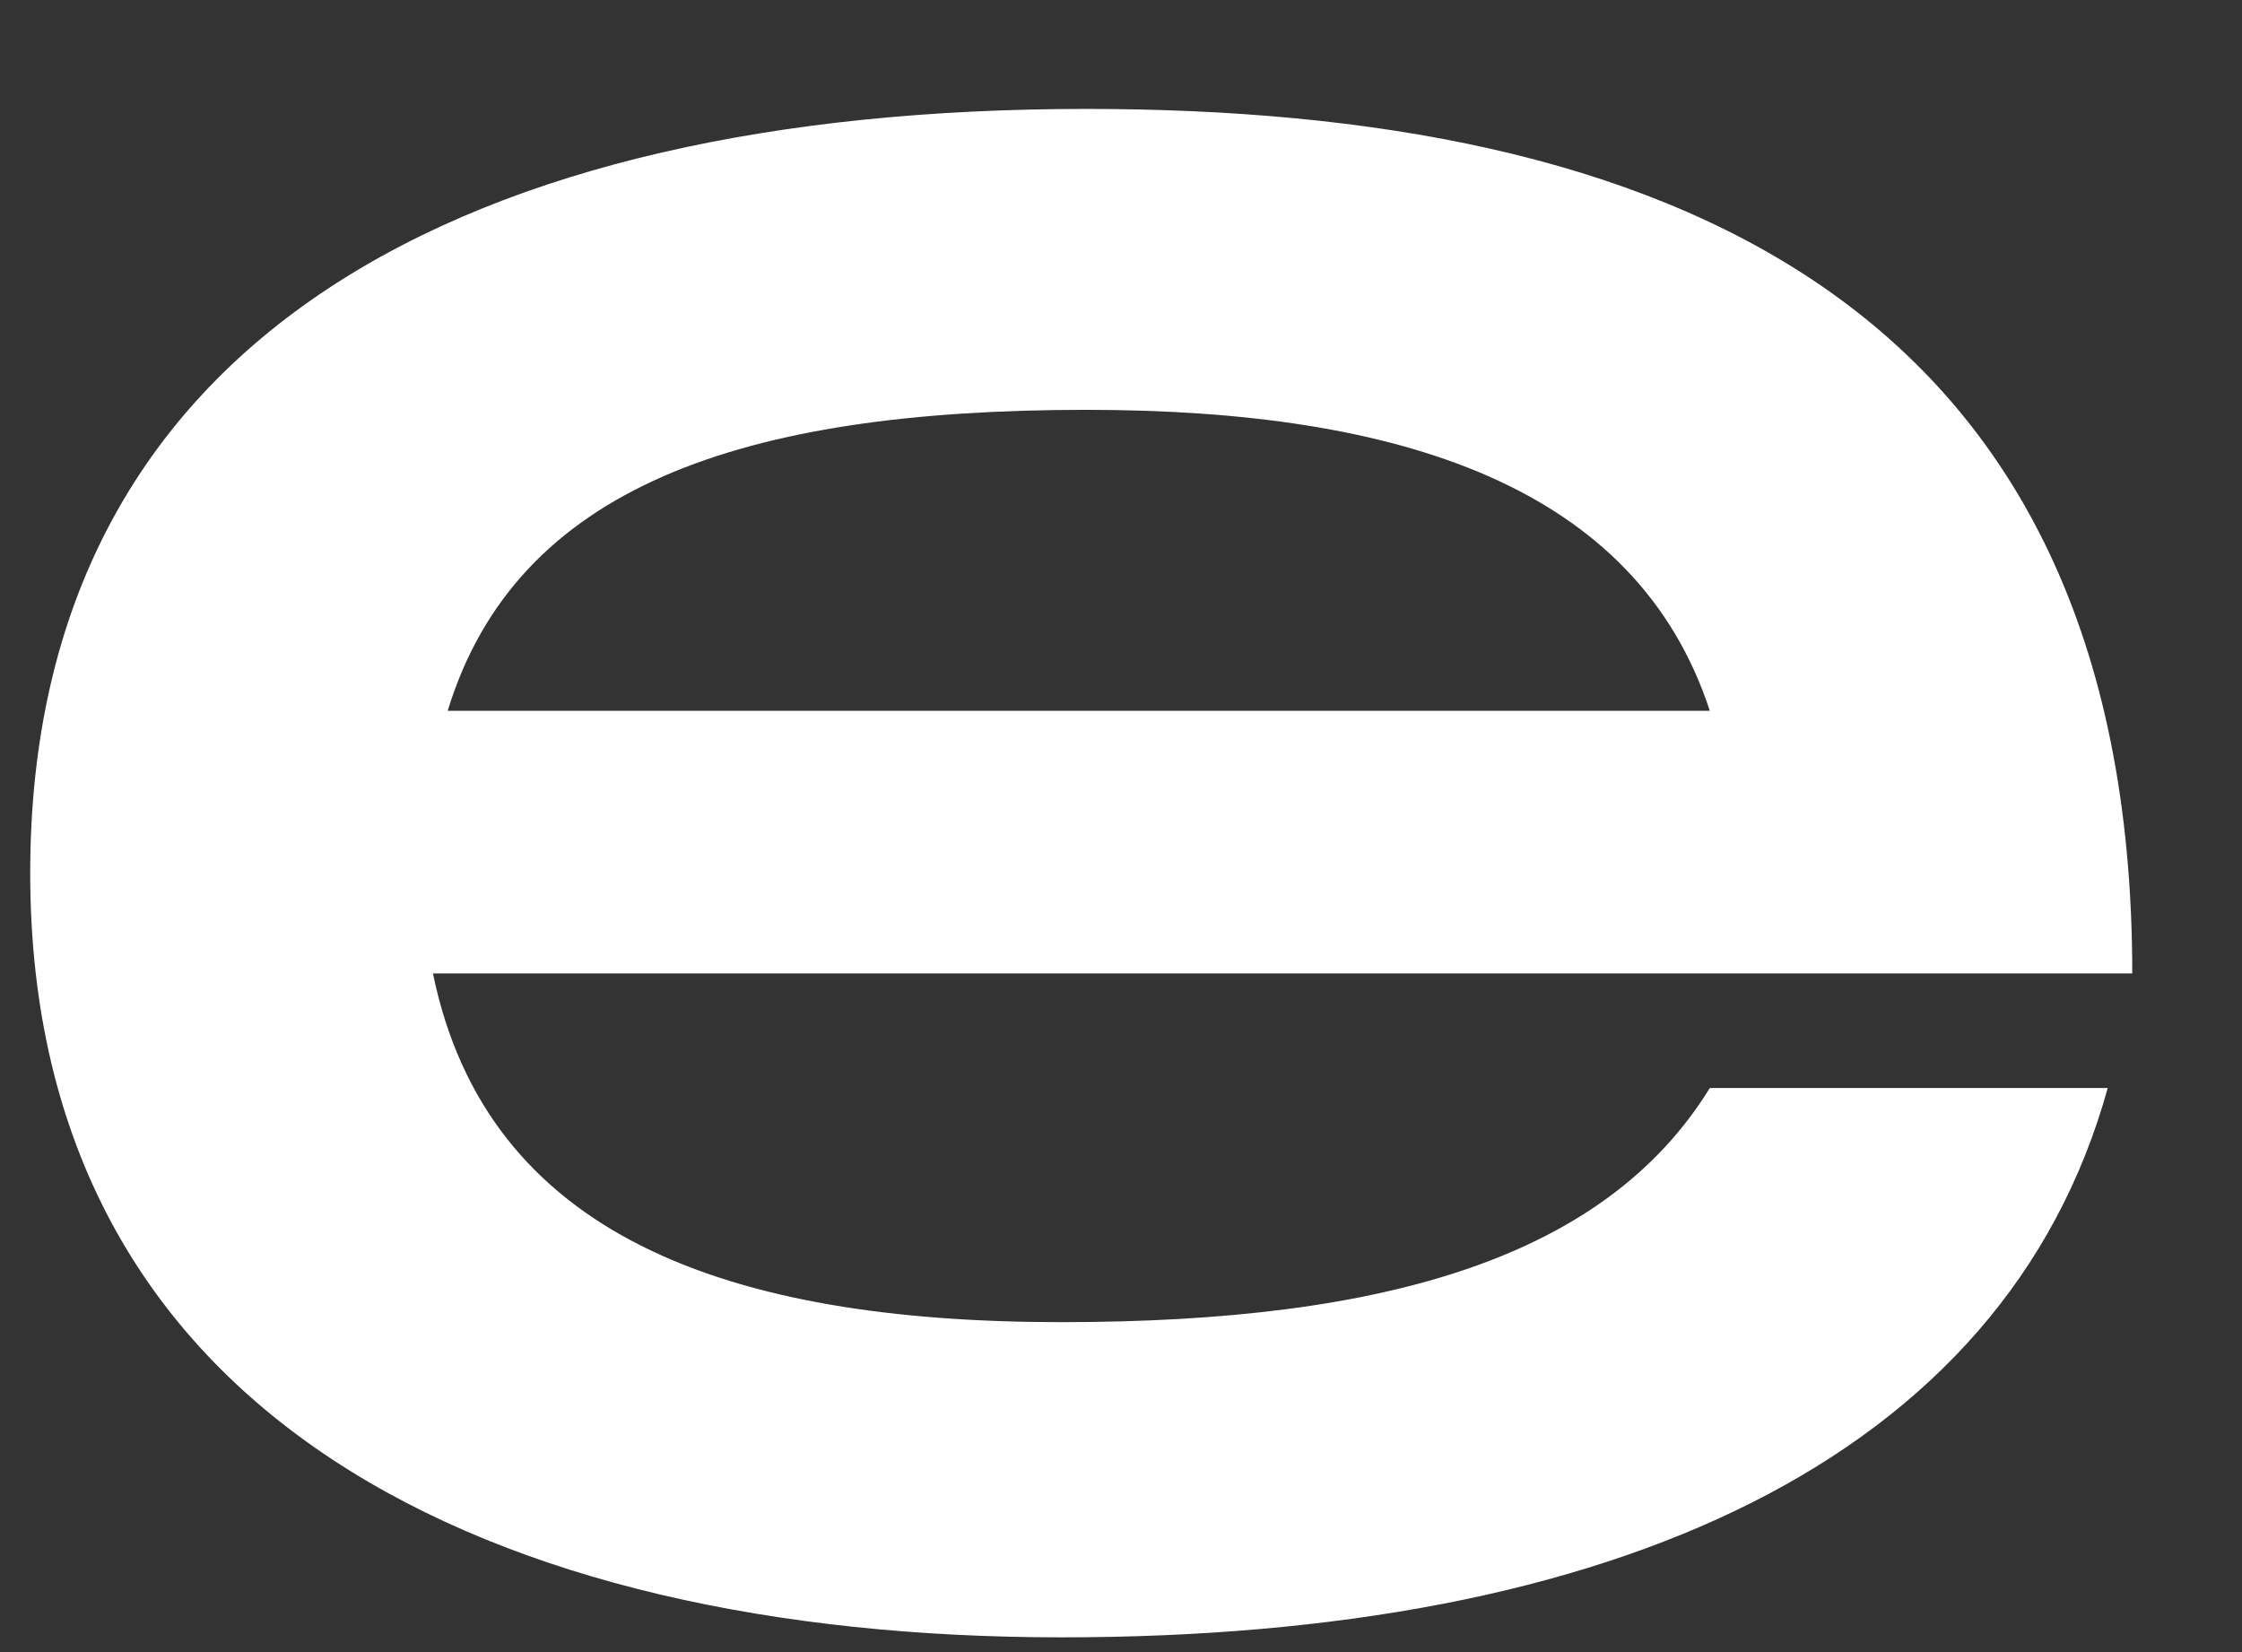 <svg width="19" height="14" viewBox="0 0 19 14" fill="none" xmlns="http://www.w3.org/2000/svg">
<rect x="0" y="0" width="19" height="14" fill="#333333" stroke="none"/>
<path d="M8.996 13.875C13.658 13.875 16.988 12.377 17.862 9.22H14.49C13.616 10.637 11.785 11.204 8.996 11.204C6.166 11.204 4.127 10.475 3.669 8.249H18.07C18.07 2.502 14.033 0.923 9.204 0.923C4.002 0.923 0.256 2.826 0.256 7.399C0.256 12.013 4.168 13.875 8.996 13.875ZM3.794 6.023C4.376 4.121 6.291 3.473 9.204 3.473C11.868 3.473 13.866 4.121 14.49 6.023H3.794Z" fill="white"/>
</svg>
